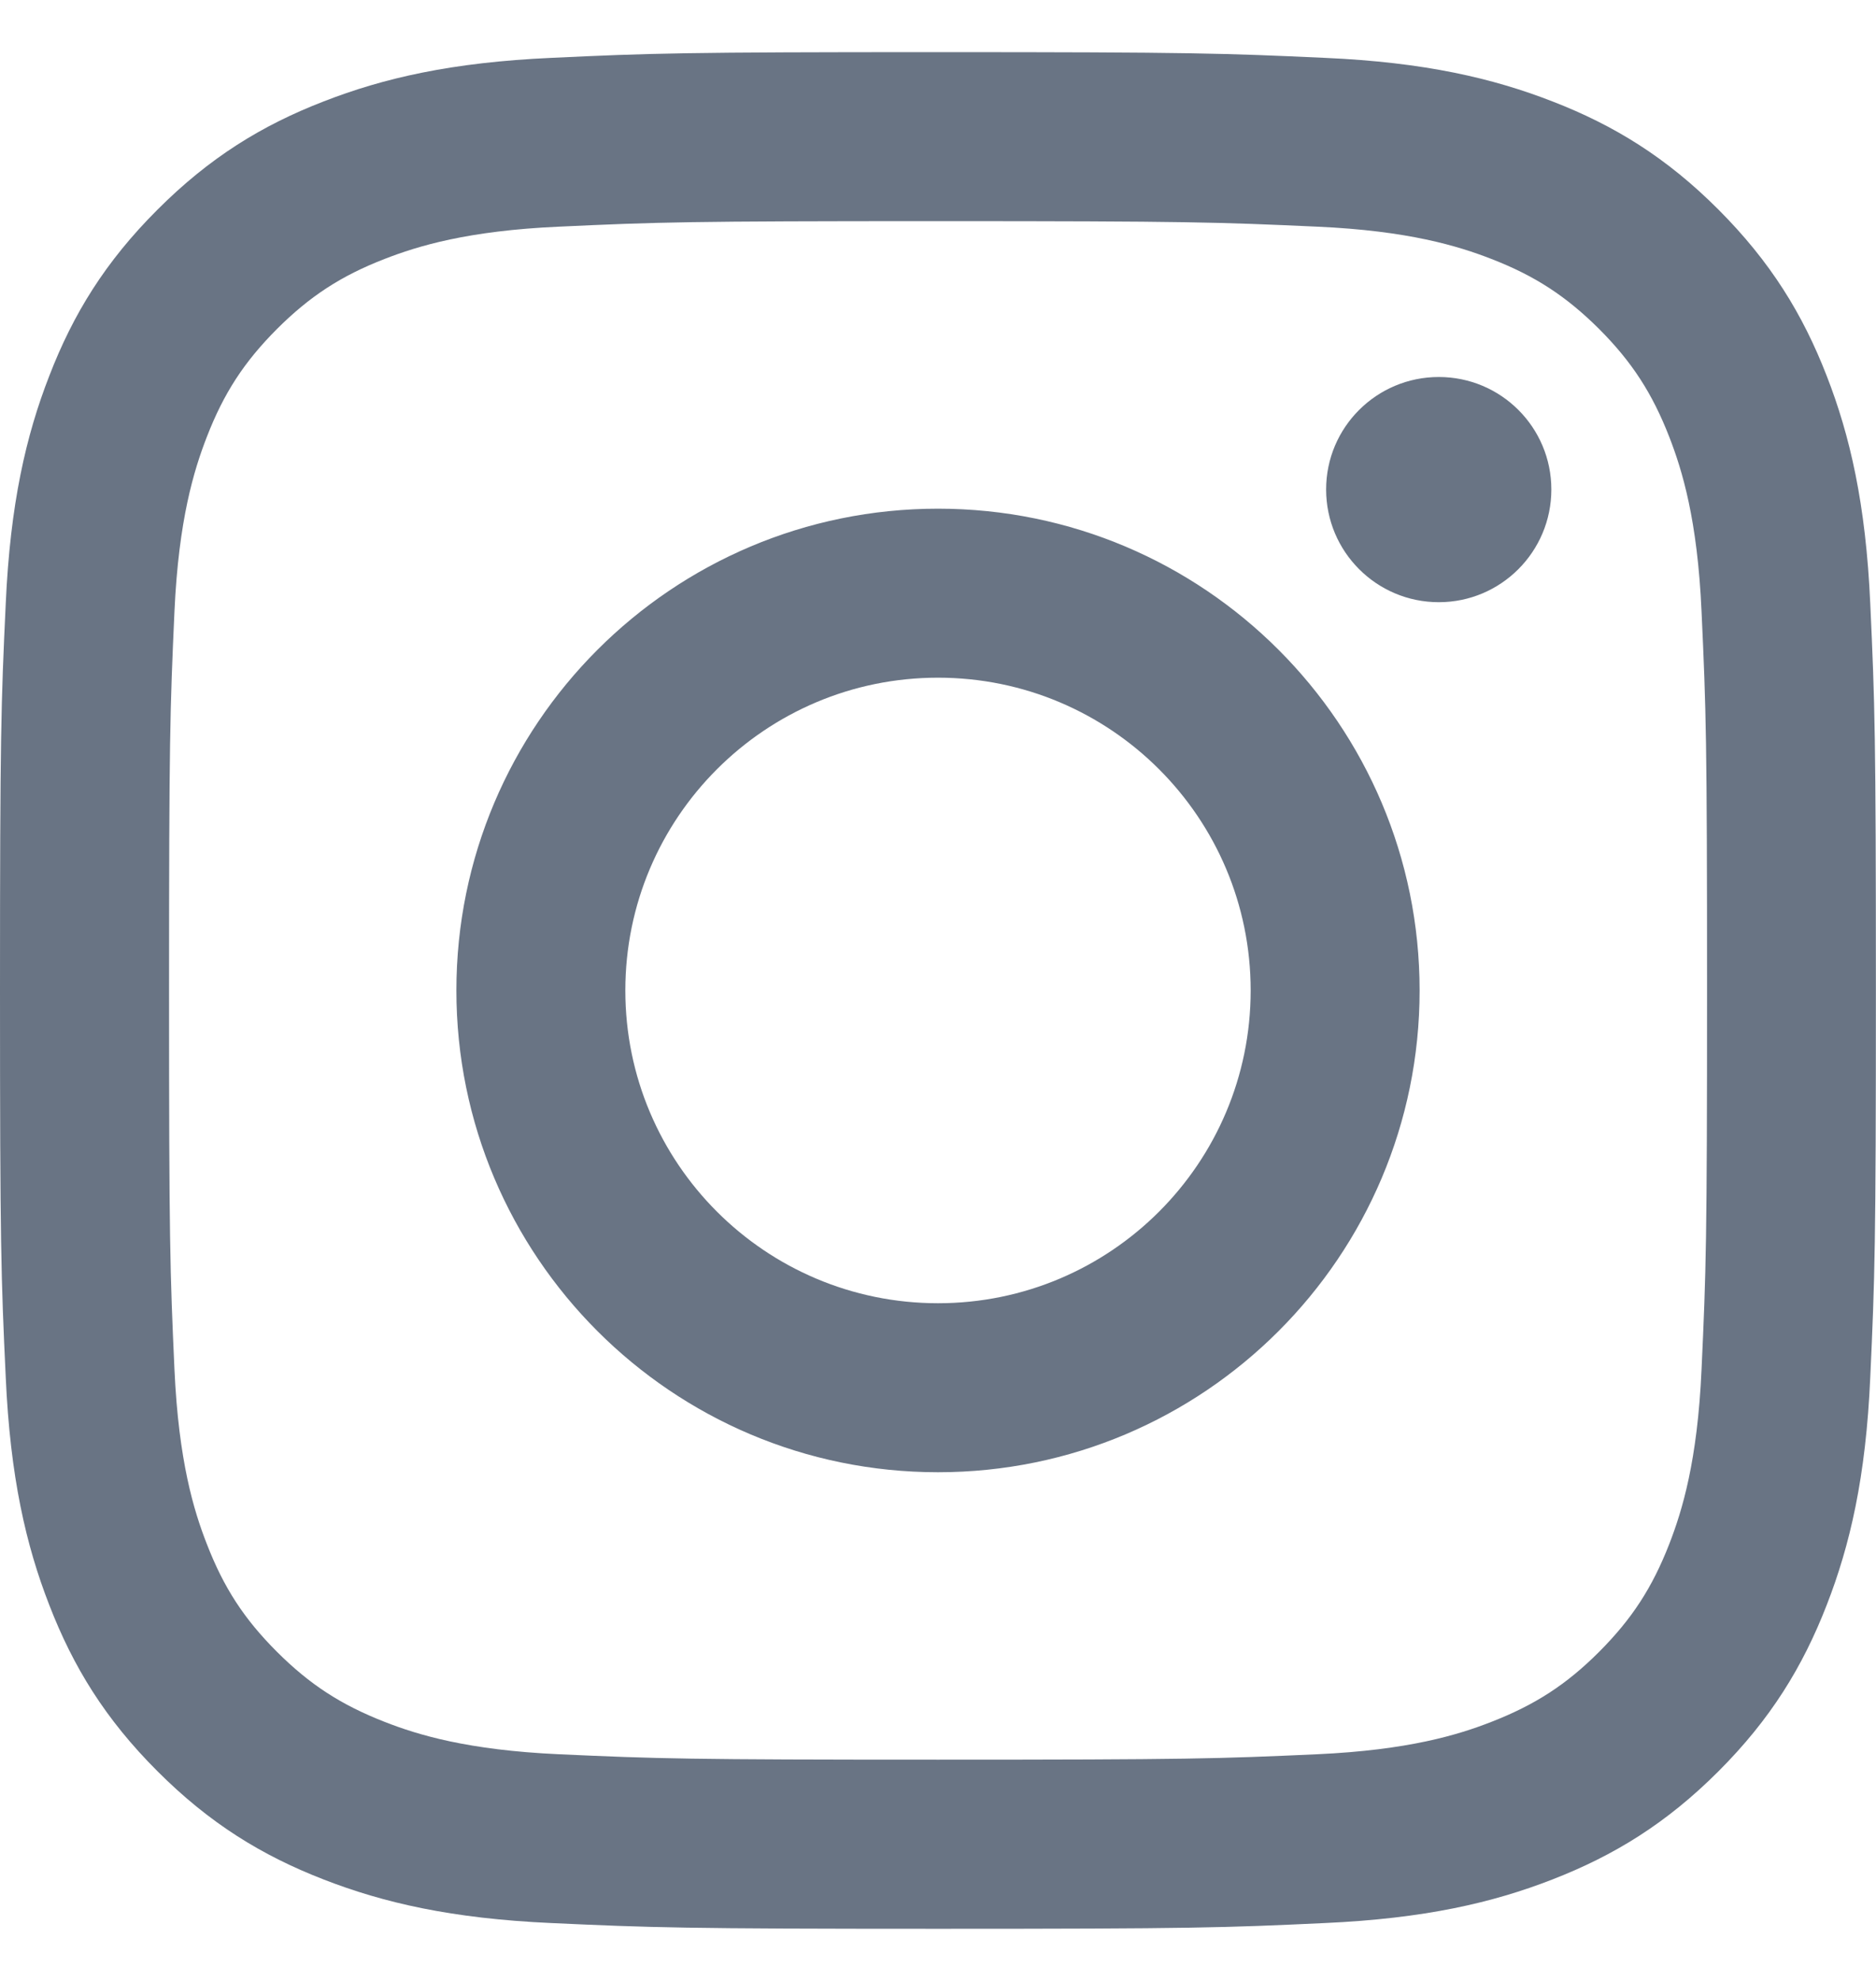 <svg width="18" height="19" viewBox="0 0 18 19" fill="none" xmlns="http://www.w3.org/2000/svg">
<g id="Social" clip-path="url(#clip0_1702_84)">
<path id="Vector" d="M6 9.5C6 7.843 7.343 6.5 9 6.5C10.657 6.5 12 7.843 12 9.5C12 11.157 10.657 12.5 9 12.5C7.343 12.5 6 11.157 6 9.5ZM4.379 9.5C4.379 12.052 6.448 14.121 9 14.121C11.552 14.121 13.621 12.052 13.621 9.5C13.621 6.948 11.552 4.879 9 4.879C6.448 4.879 4.379 6.948 4.379 9.5ZM12.724 4.695C12.724 5.292 13.208 5.776 13.805 5.776C14.401 5.776 14.885 5.292 14.885 4.695C14.885 4.099 14.402 3.616 13.805 3.616C13.208 3.616 12.724 4.099 12.724 4.695ZM5.364 16.826C4.486 16.786 4.009 16.64 3.692 16.516C3.272 16.352 2.973 16.158 2.657 15.843C2.342 15.528 2.147 15.229 1.984 14.808C1.86 14.491 1.714 14.014 1.674 13.137C1.631 12.188 1.622 11.903 1.622 9.5C1.622 7.097 1.631 6.812 1.674 5.863C1.714 4.985 1.861 4.509 1.984 4.192C2.147 3.771 2.342 3.472 2.657 3.156C2.972 2.842 3.271 2.646 3.692 2.483C4.009 2.36 4.486 2.213 5.364 2.174C6.312 2.13 6.597 2.121 9 2.121C11.403 2.121 11.688 2.131 12.637 2.174C13.514 2.213 13.991 2.36 14.308 2.483C14.729 2.646 15.028 2.842 15.344 3.156C15.658 3.471 15.853 3.771 16.017 4.192C16.14 4.509 16.287 4.985 16.326 5.863C16.37 6.812 16.379 7.097 16.379 9.5C16.379 11.903 16.37 12.188 16.326 13.137C16.287 14.014 16.14 14.491 16.017 14.808C15.853 15.229 15.658 15.528 15.344 15.843C15.029 16.158 14.729 16.352 14.308 16.516C13.991 16.64 13.514 16.786 12.637 16.826C11.688 16.869 11.403 16.878 9 16.878C6.597 16.878 6.312 16.869 5.364 16.826ZM5.29 0.555C4.331 0.598 3.677 0.75 3.105 0.973C2.513 1.202 2.012 1.51 1.511 2.011C1.01 2.511 0.702 3.012 0.473 3.605C0.25 4.177 0.098 4.831 0.055 5.79C0.01 6.749 0 7.056 0 9.5C0 11.944 0.01 12.251 0.055 13.21C0.098 14.169 0.25 14.823 0.473 15.395C0.702 15.987 1.01 16.489 1.511 16.989C2.011 17.489 2.512 17.797 3.105 18.027C3.678 18.25 4.331 18.402 5.29 18.445C6.25 18.489 6.556 18.5 9 18.5C11.445 18.5 11.751 18.49 12.71 18.445C13.669 18.402 14.323 18.25 14.895 18.027C15.487 17.797 15.989 17.489 16.489 16.989C16.989 16.489 17.297 15.987 17.527 15.395C17.75 14.823 17.903 14.169 17.945 13.21C17.989 12.25 17.999 11.944 17.999 9.5C17.999 7.056 17.989 6.749 17.945 5.79C17.902 4.831 17.75 4.177 17.527 3.605C17.297 3.013 16.989 2.512 16.489 2.011C15.989 1.51 15.487 1.202 14.896 0.973C14.323 0.75 13.669 0.597 12.711 0.555C11.752 0.511 11.445 0.5 9.001 0.5C6.556 0.5 6.25 0.51 5.29 0.555Z" fill="#697484"/>
</g>
<defs>
<clipPath id="clip0_1702_84">
<rect width="18" height="18" fill="white" transform="translate(0 0.5)"/>
</clipPath>
</defs>
</svg>
